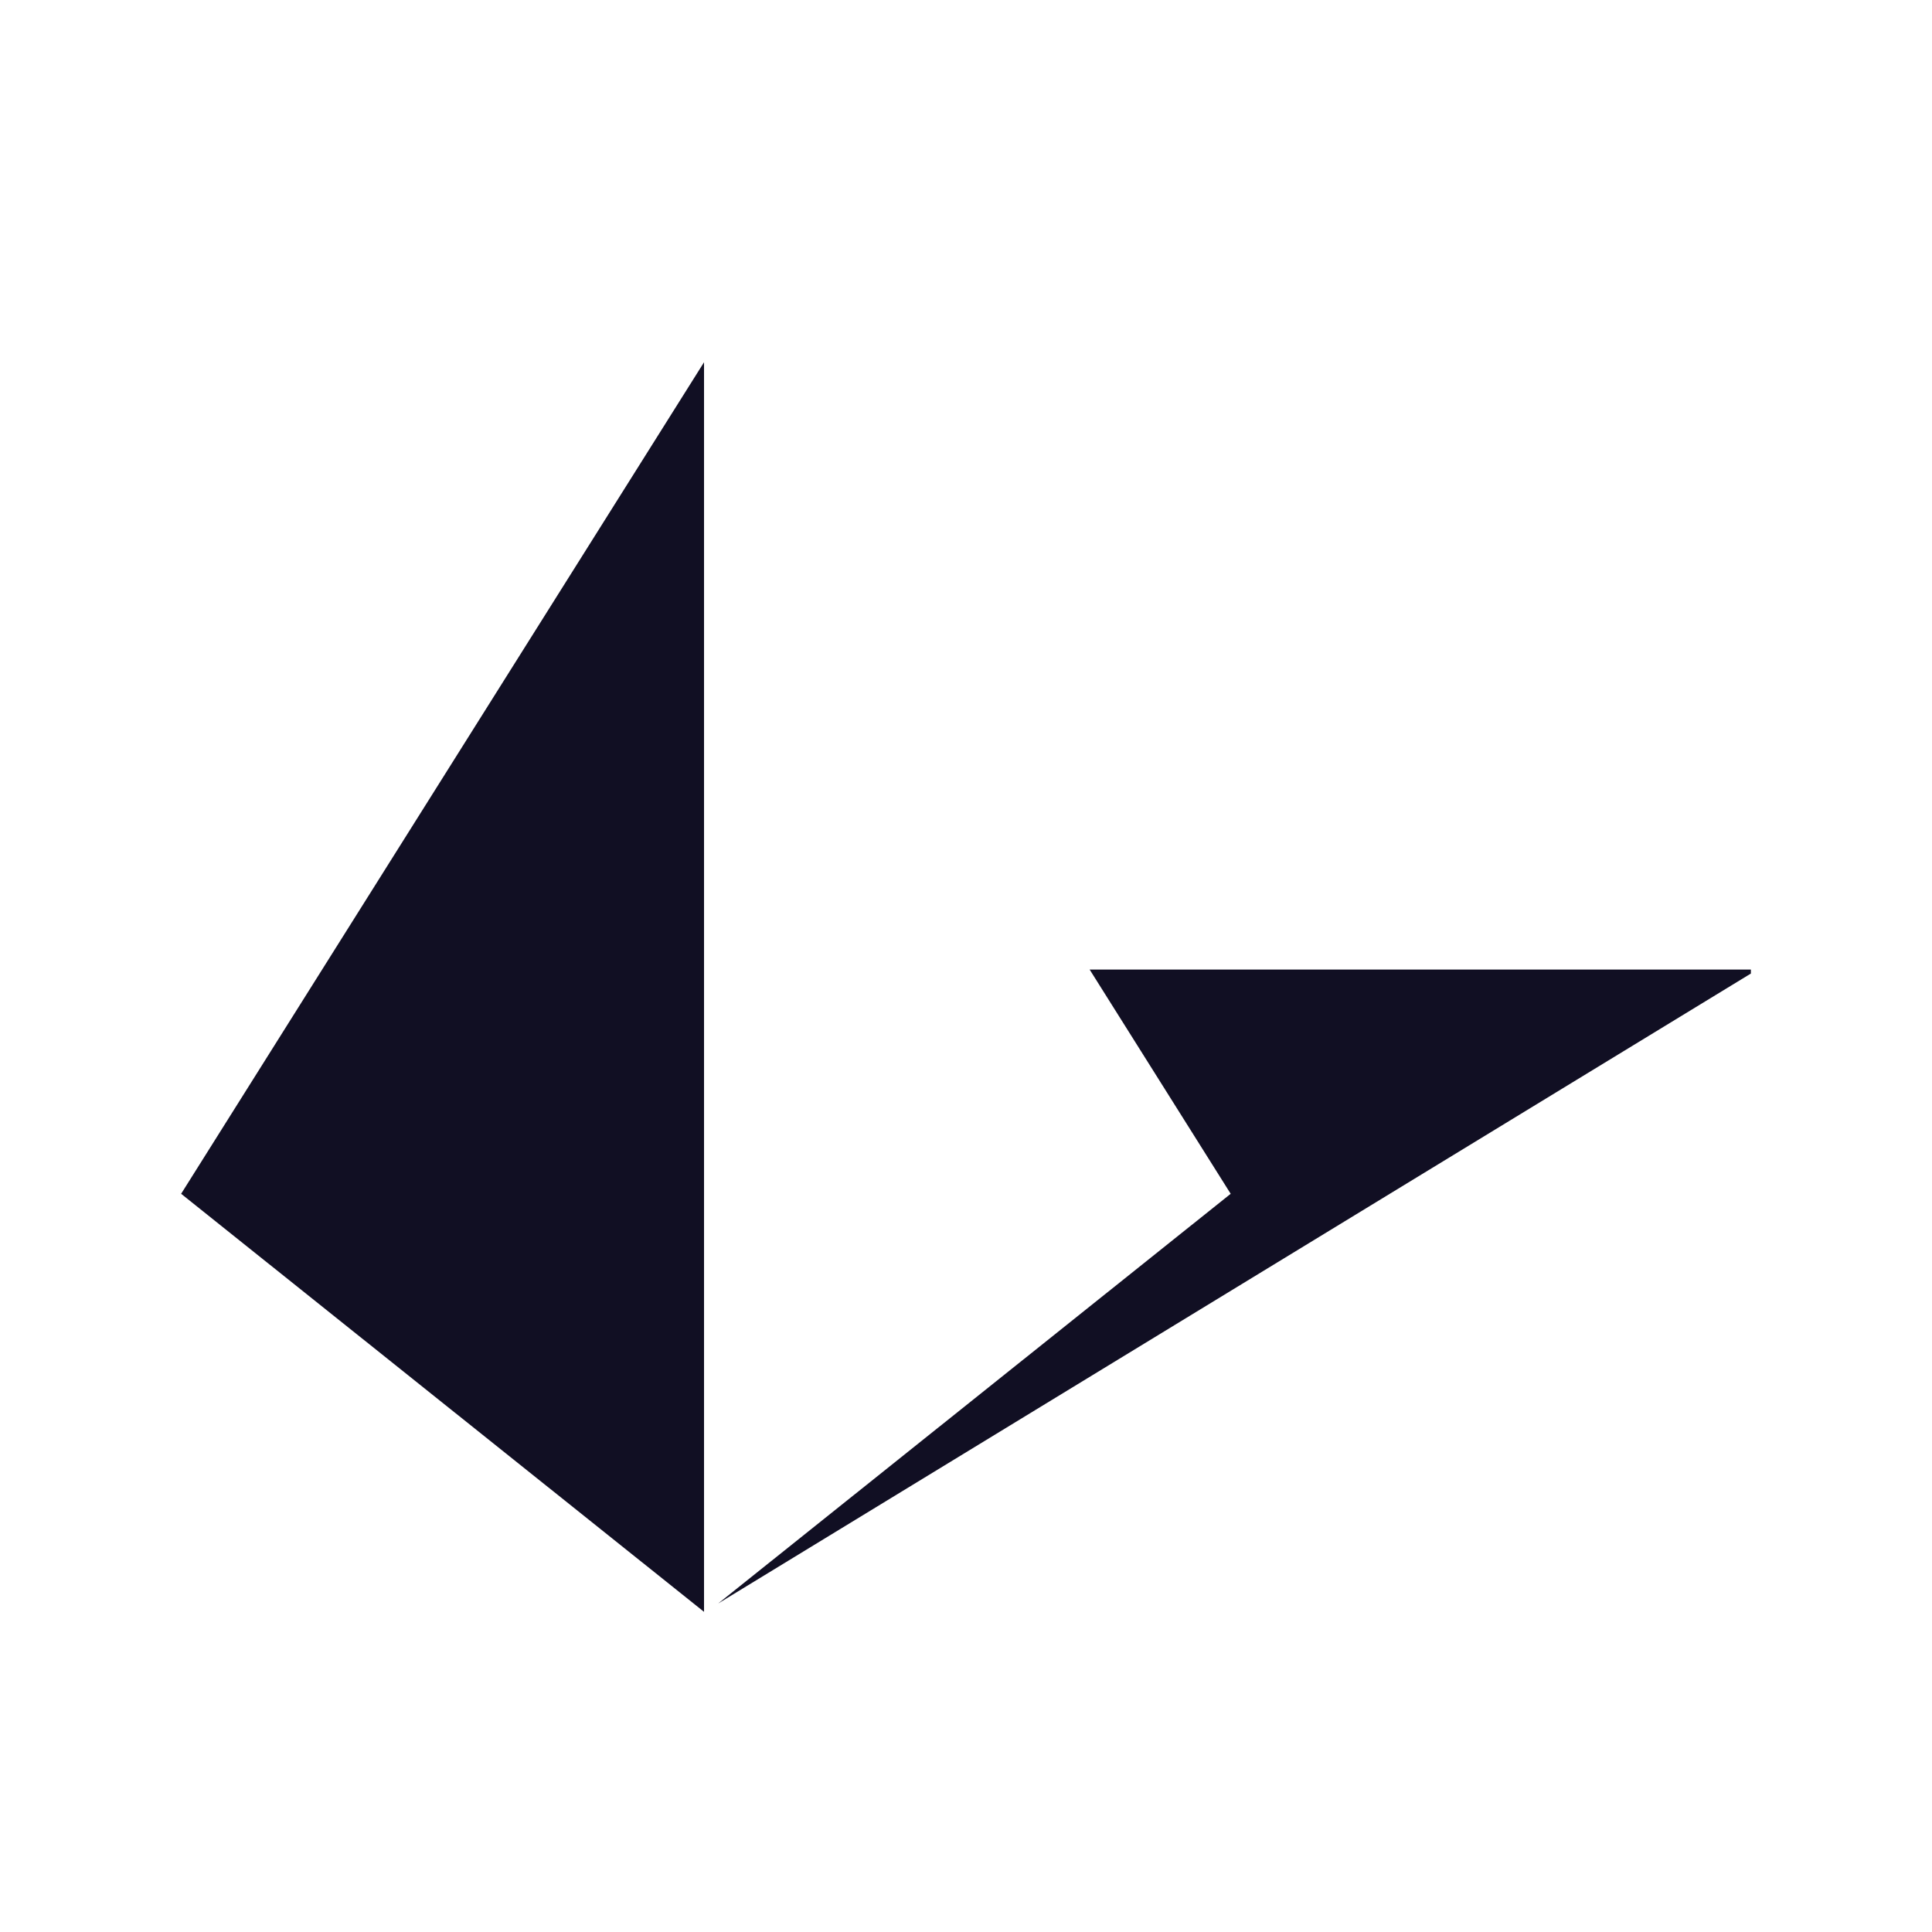 <svg width="32" height="32" viewBox="0 0 32 32" fill="none" xmlns="http://www.w3.org/2000/svg">
<path fill-rule="evenodd" clip-rule="evenodd" d="M18.048 16.059H29V16.125L11.895 26.559L20.384 19.773L18.048 16.059ZM11.661 6V26.697L3 19.773L11.661 6Z" fill="#110F23"/>
</svg>
